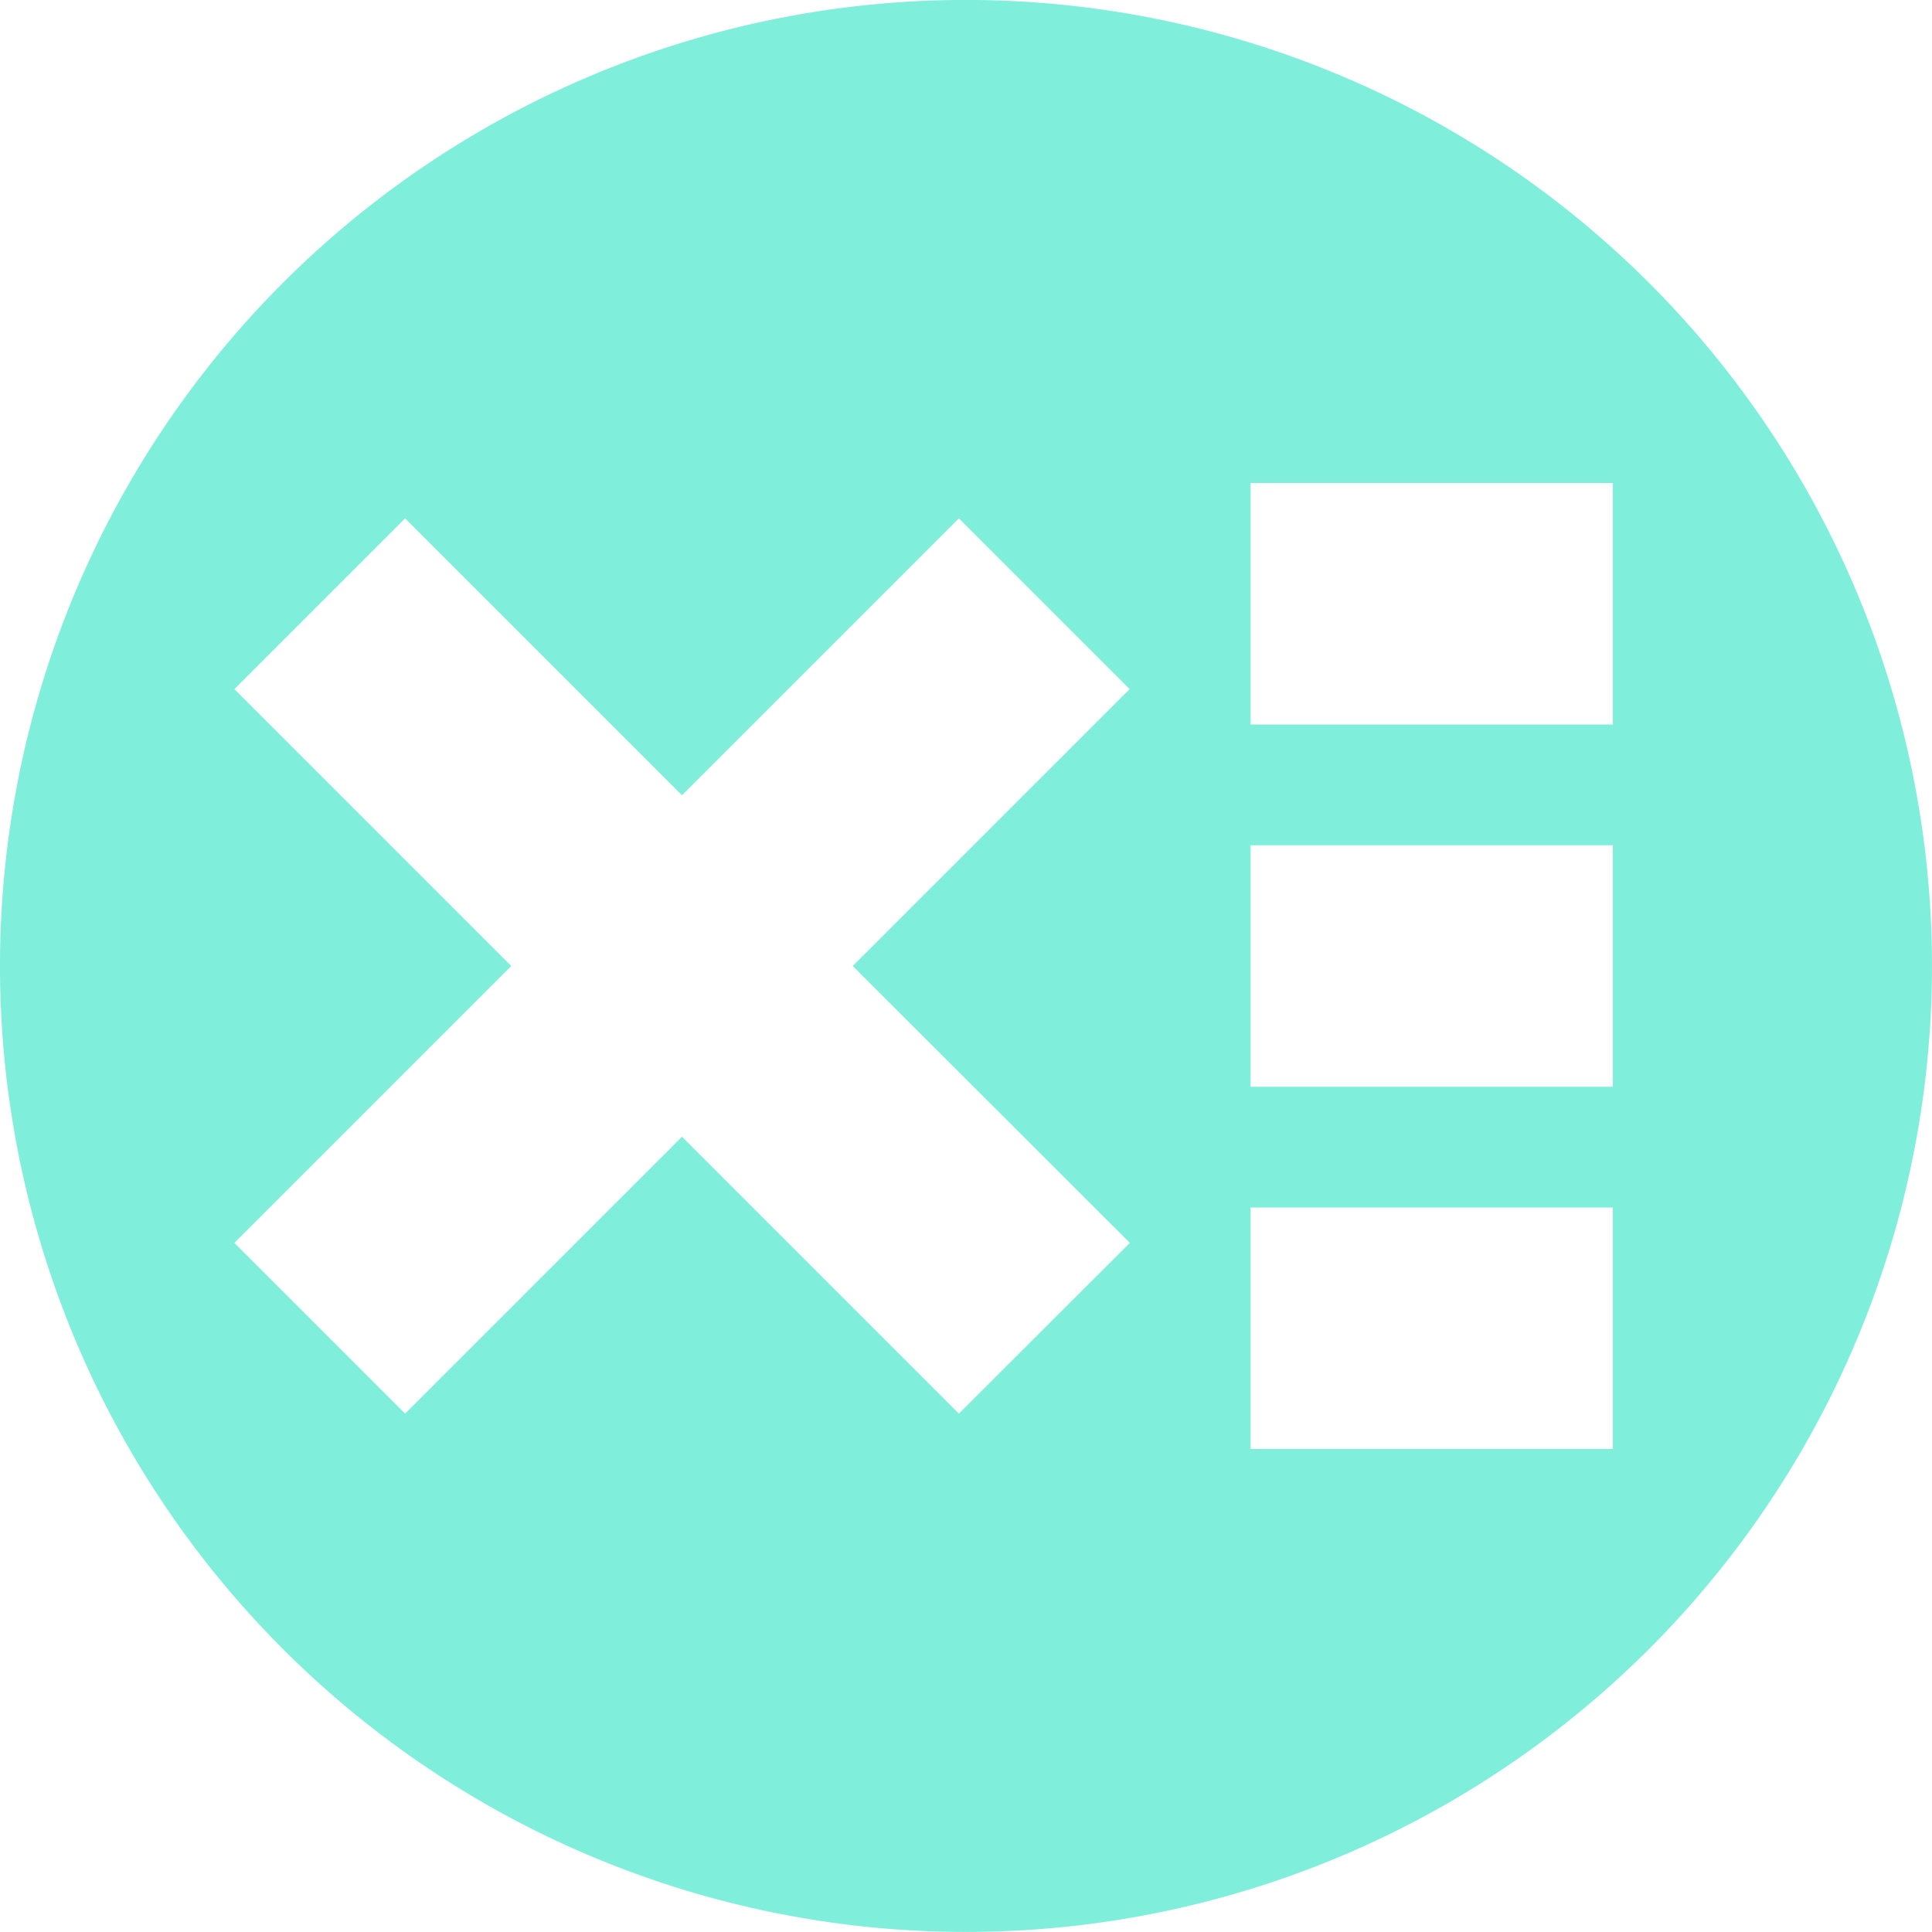 <svg id="6b9ea7ad-370c-40a8-a80a-7065d1ed8e1c" data-name="d43ca03e-3b04-46c8-99d8-8df0cd8b34e1" xmlns="http://www.w3.org/2000/svg" width="16" height="16" viewBox="0 0 16 16">
  <title>alertStatusActionIconDeleteAllOver</title>
  <path d="M13.657,2.343a8,8,0,1,0,0,11.313A8,8,0,0,0,13.657,2.343Zm-4.3,7.95L7.941,11.707,5.648,9.414,3.355,11.707,1.941,10.293,4.234,8,1.941,5.707,3.355,4.293,5.648,6.586,7.941,4.293,9.355,5.707,7.062,8Zm4,1.707h-3V10h3Zm0-3h-3V7h3Zm0-3h-3V4h3Z" transform="translate(0 0)" fill="#7fefdb"/>
</svg>
